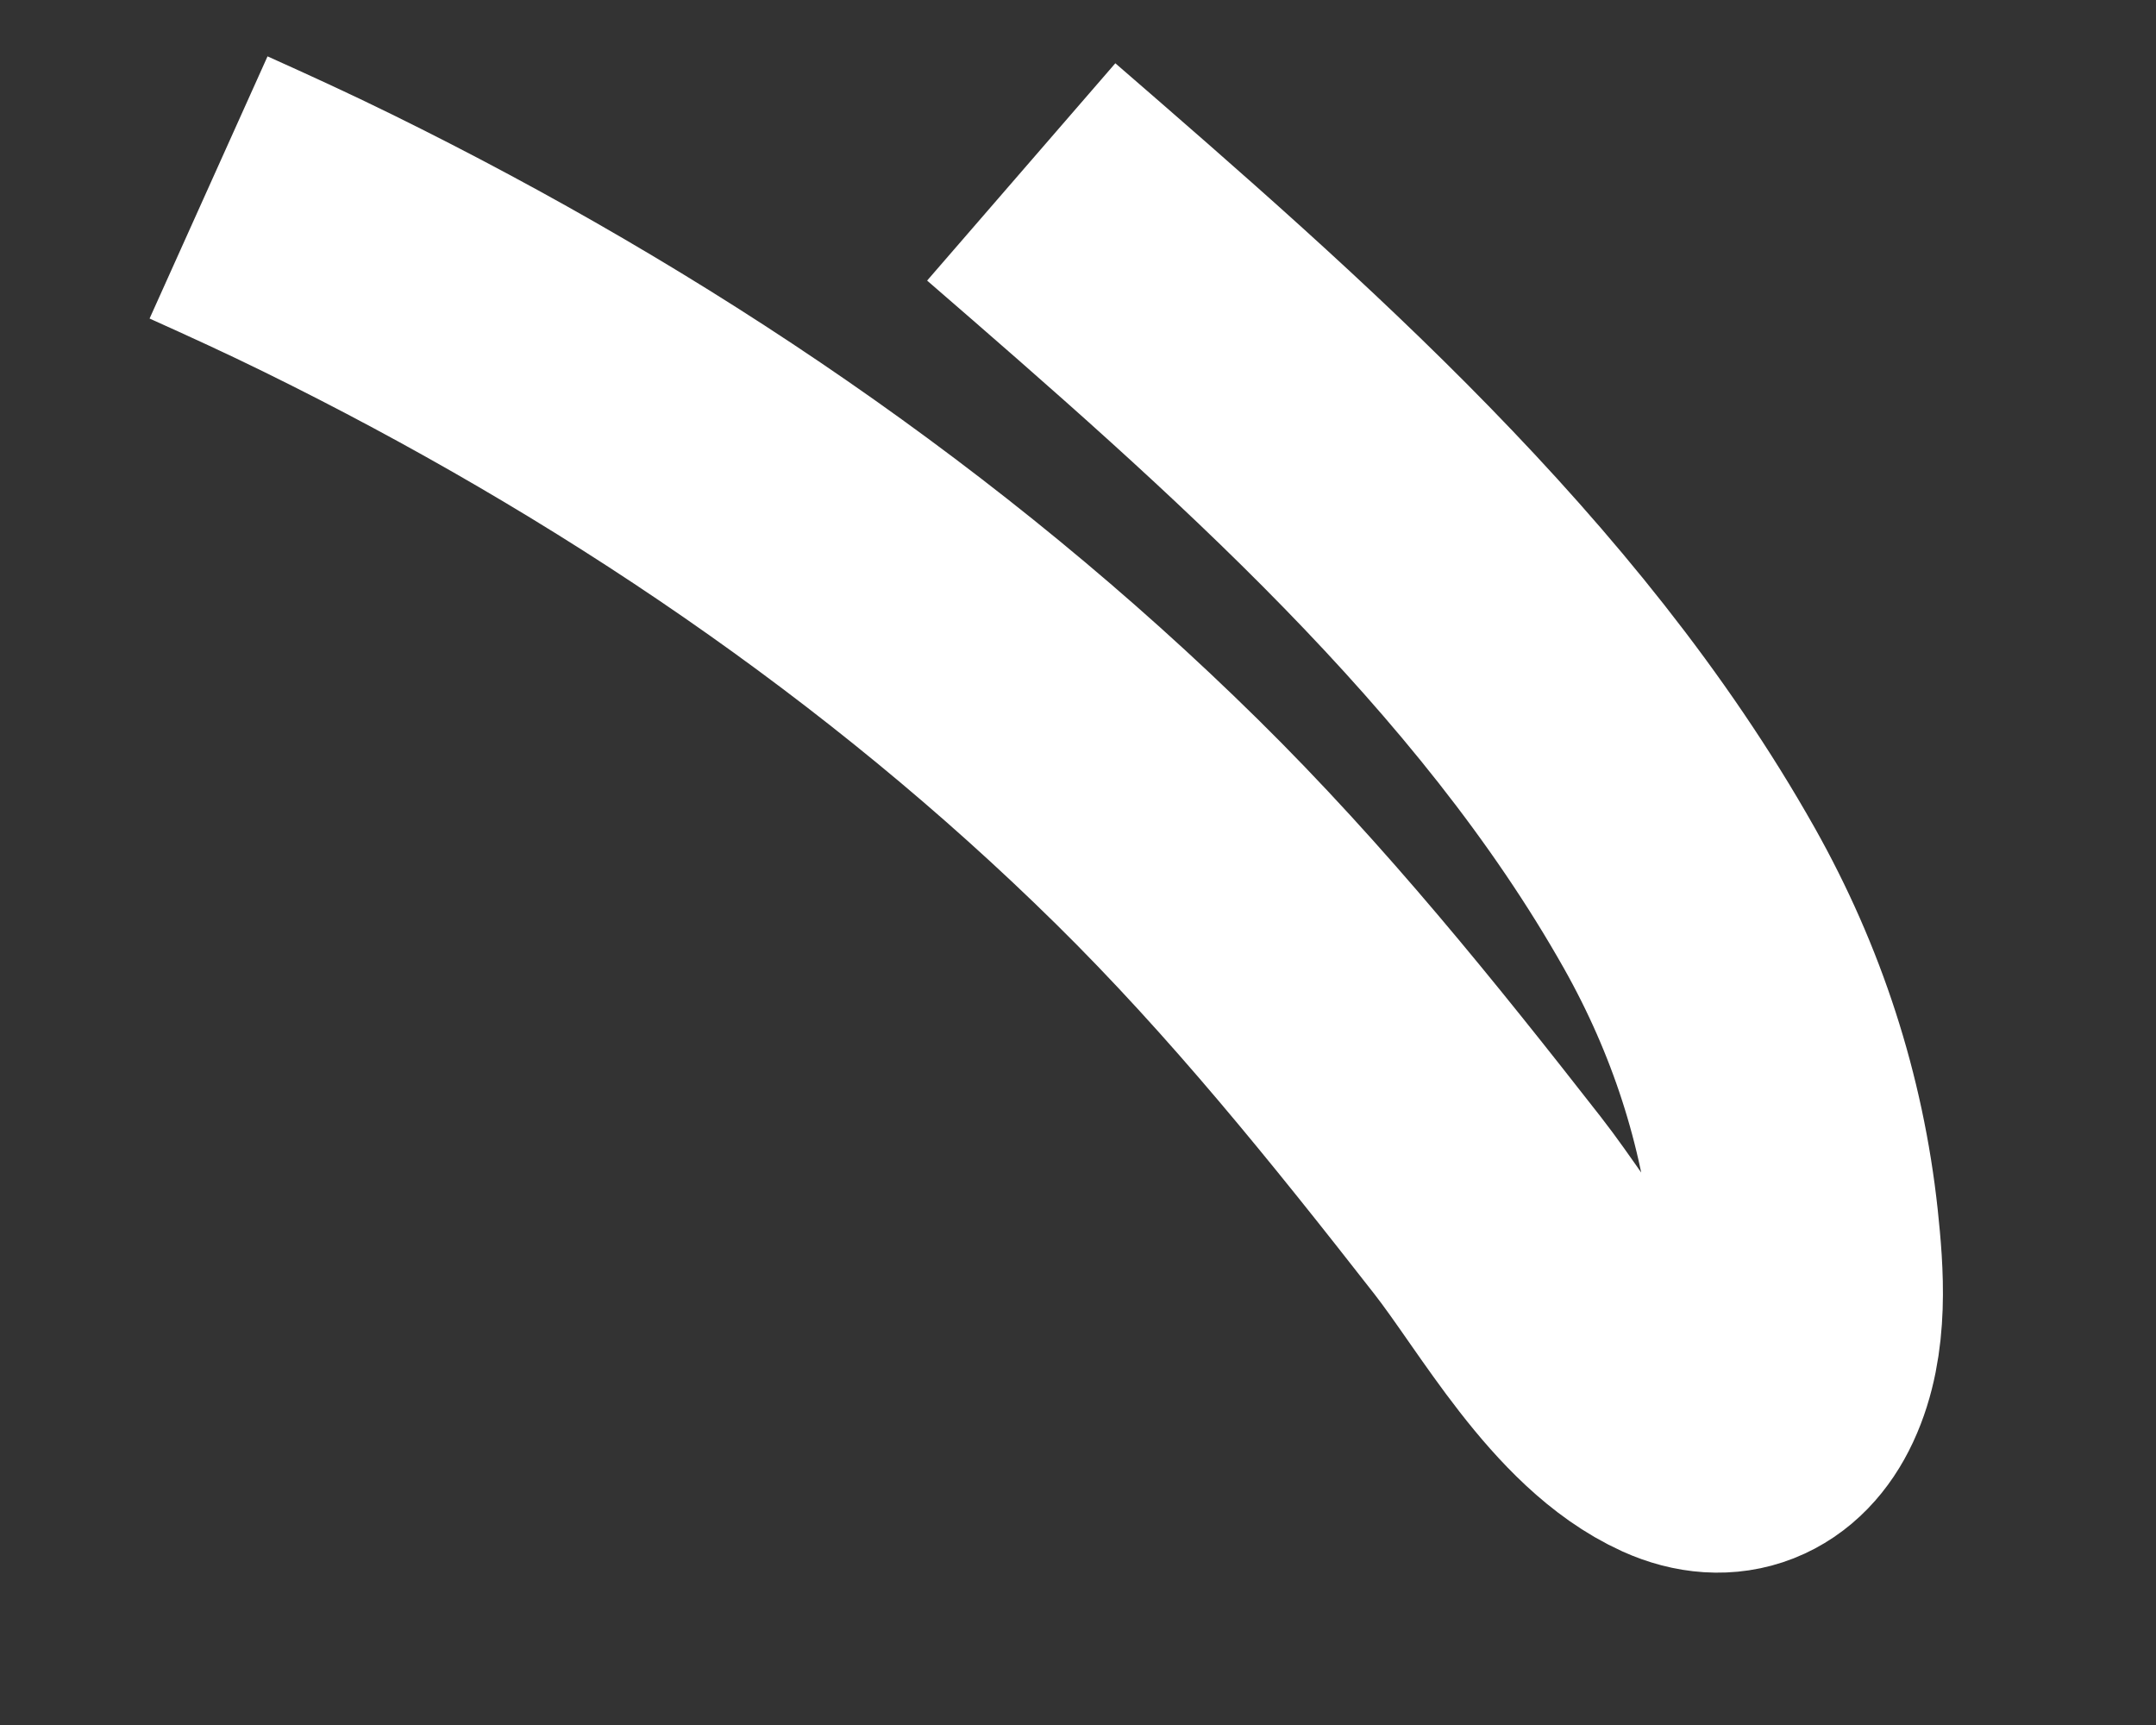 ﻿<?xml version="1.0" encoding="utf-8"?>
<svg version="1.1" xmlns:xlink="http://www.w3.org/1999/xlink" width="15px" height="12px" xmlns="http://www.w3.org/2000/svg">
  <rect width="100%" height="100%" fill="#333333" stroke="none"/>
  <g transform="matrix(1 0 0 1 -421 -11100 )">
    <path d="M 6.105 0.196  C 7.809 1.672  9.633 3.26  10.754 5.249  C 11.151 5.955  11.4 6.715  11.487 7.521  C 11.524 7.871  11.556 8.284  11.403 8.611  C 11.263 8.911  11.004 9.018  10.701 8.882  C 10.128 8.622  9.707 7.843  9.349 7.385  C 8.624 6.457  7.888 5.542  7.047 4.714  C 5.373 3.065  3.39 1.728  1.285 0.693  C 1.009 0.557  0.731 0.43  0.451 0.304  " stroke-width="2" stroke="#ffffff" fill="none" transform="matrix(1 0 0 1 422 11101 )" />
  </g>
</svg>